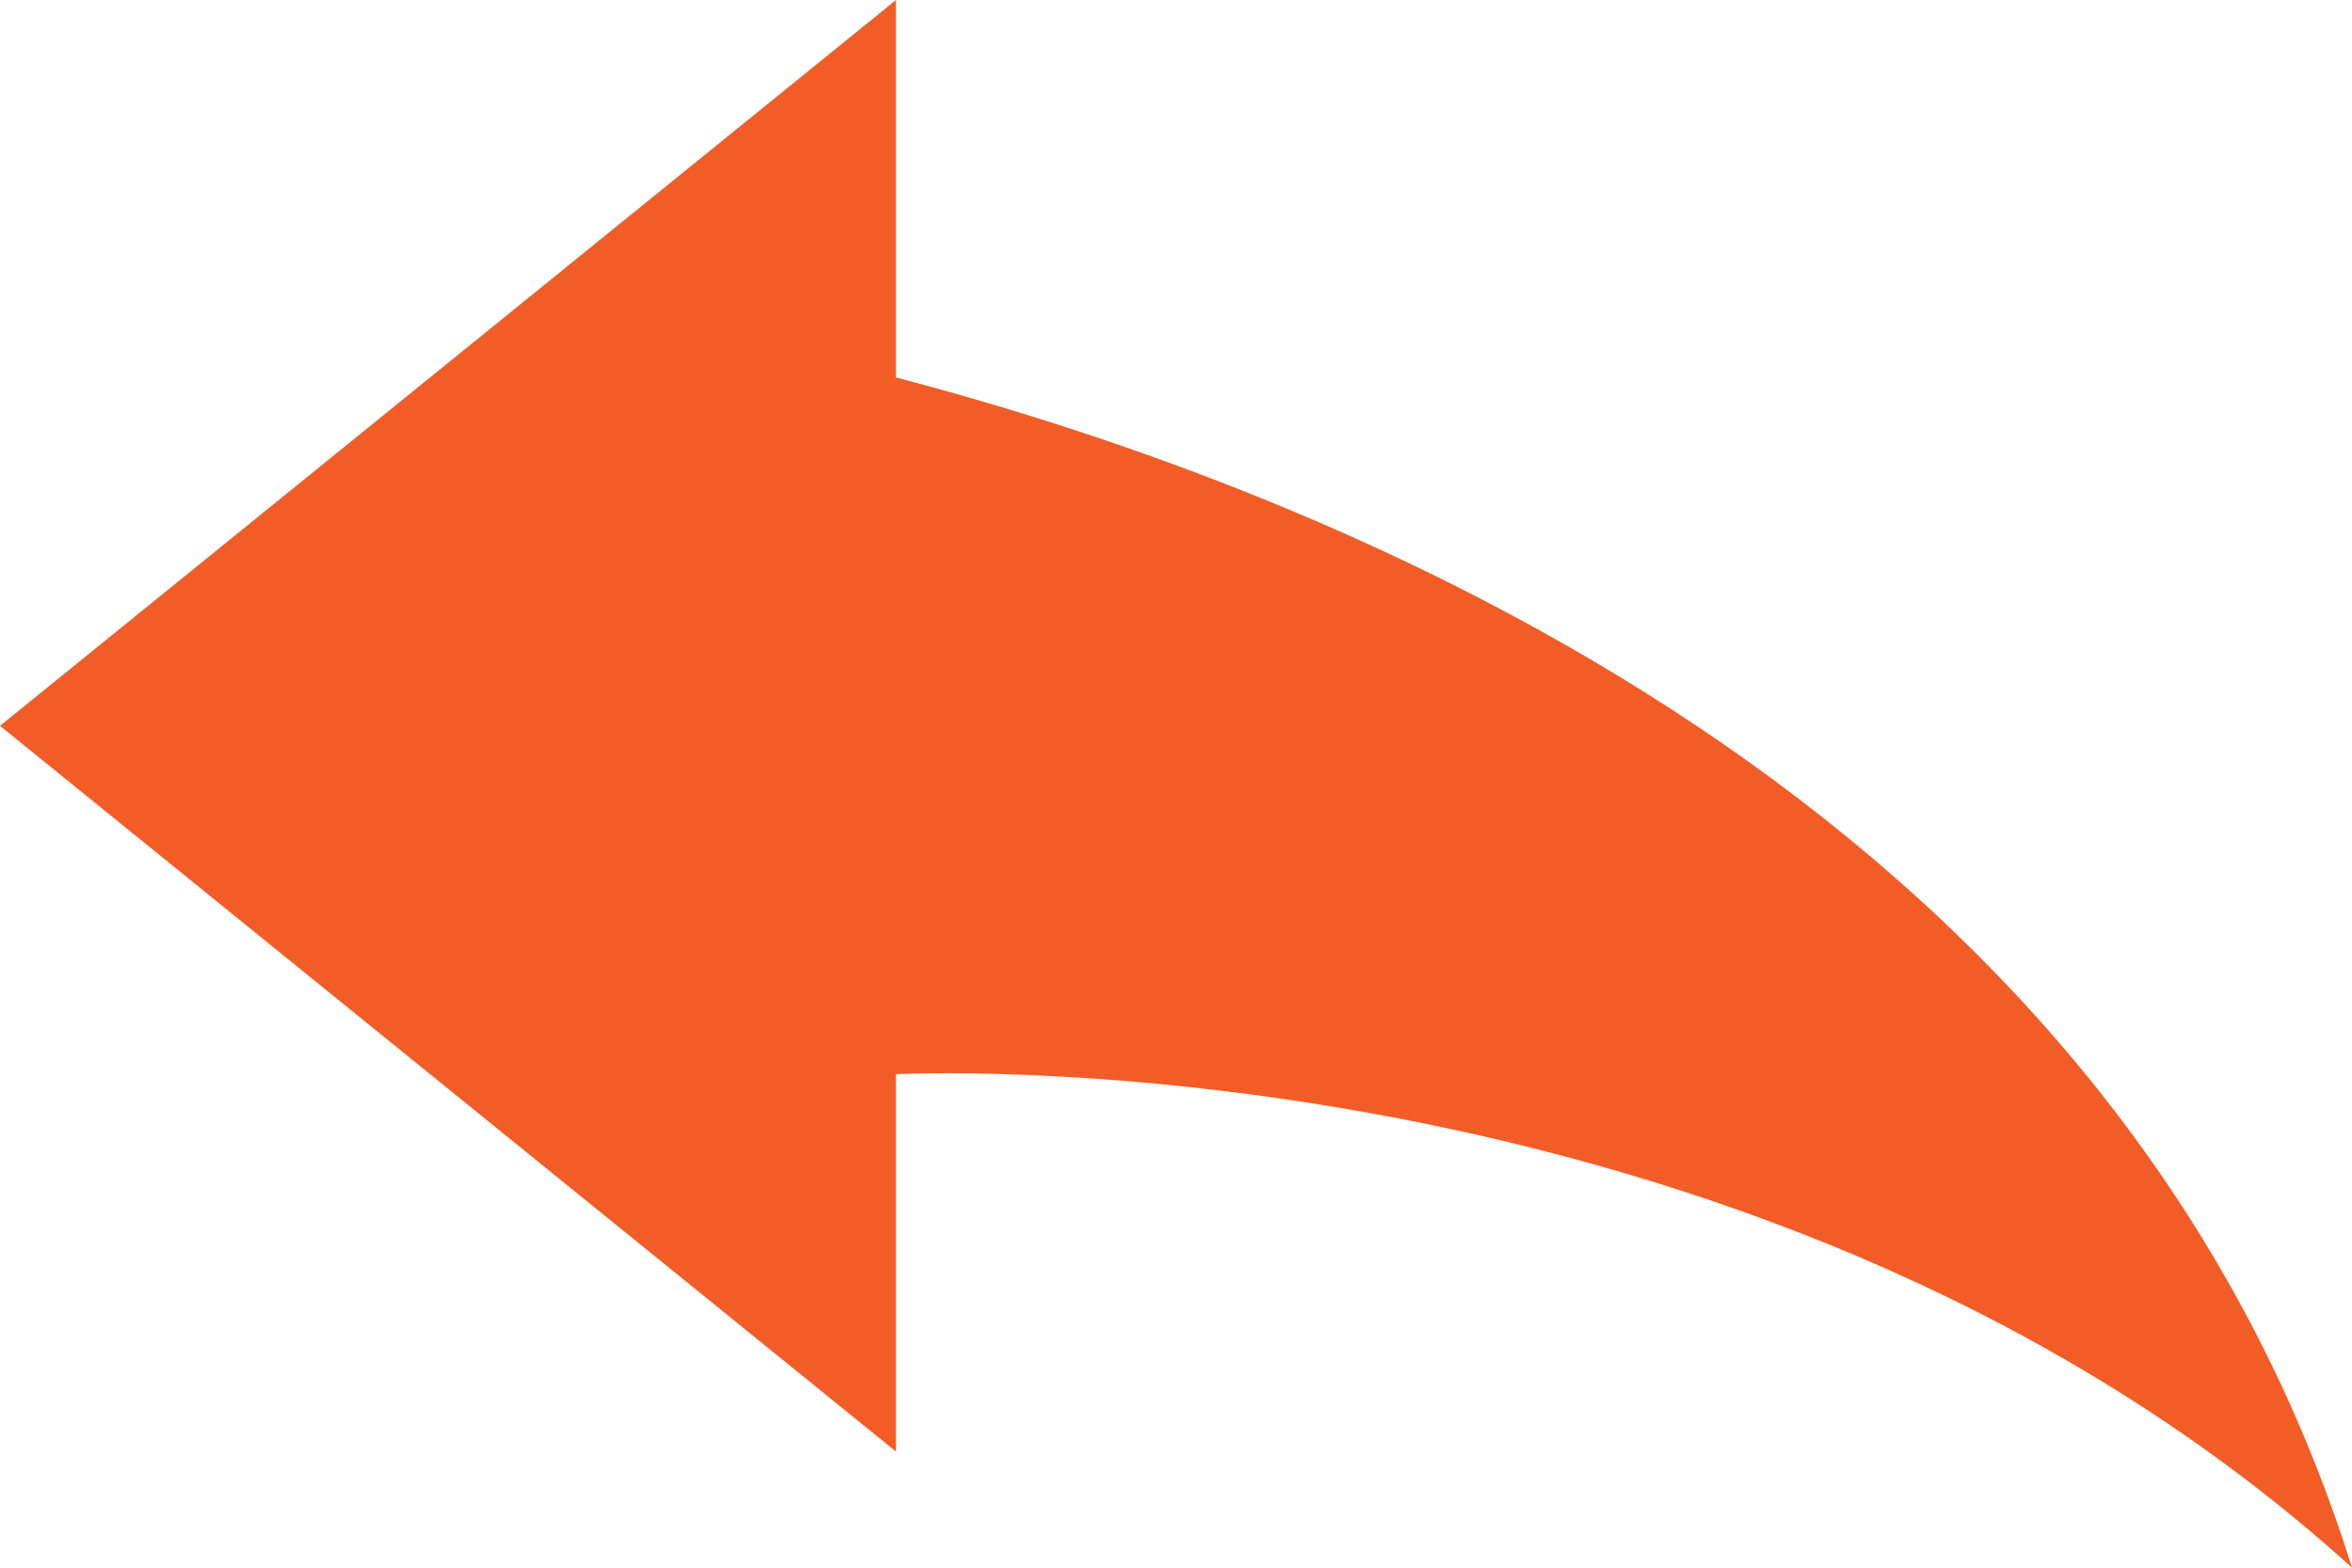 <svg xmlns="http://www.w3.org/2000/svg" width="18" height="12" viewBox="0 0 18 12">
  <path fill="#F25D27" fill-rule="evenodd" d="M6.857,0 L0,5.556 L6.857,11.111 L6.857,8.222 C7.222,8.204 13.581,7.993 18,12 C16.232,6.349 10.677,3.892 6.857,2.889 L6.857,0 Z"/>
</svg>
